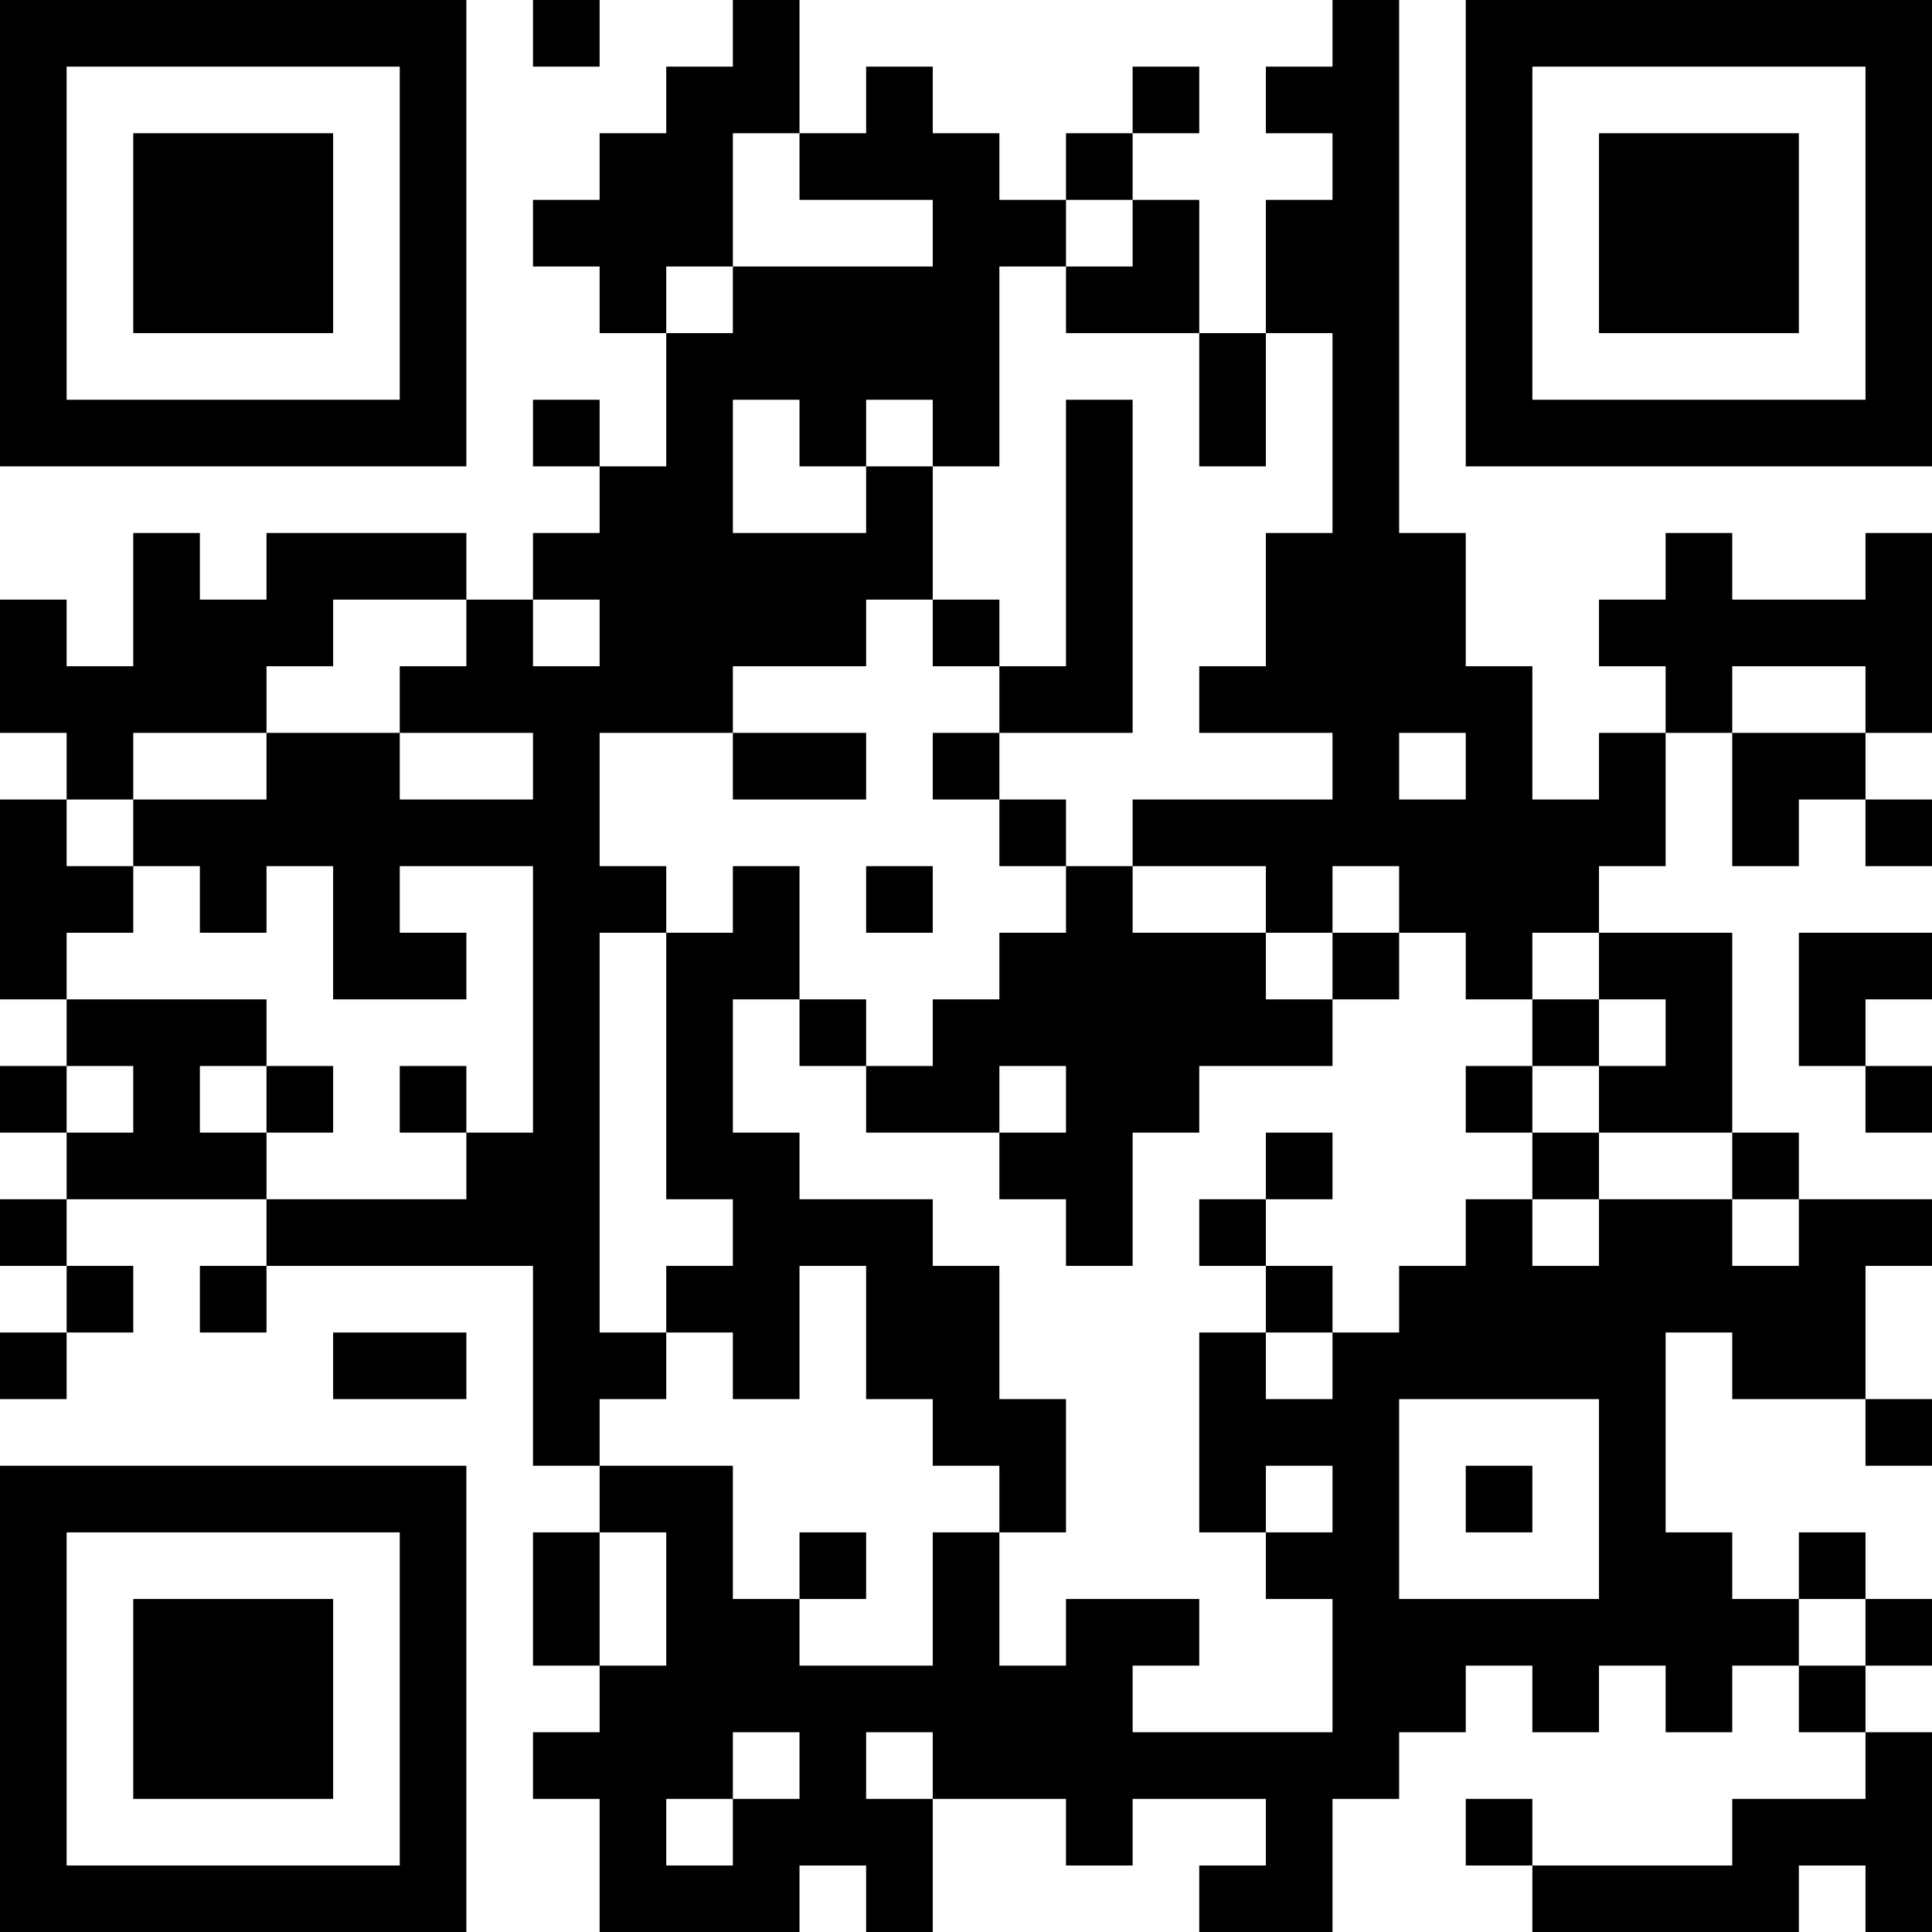 <?xml version="1.0" encoding="UTF-8"?>
<svg xmlns="http://www.w3.org/2000/svg" version="1.1" width="200" height="200" viewBox="0 0 200 200"><rect x="0" y="0" width="200" height="200" fill="#ffffff"/><g transform="scale(6.897)"><g transform="translate(0,0)"><path fill-rule="evenodd" d="M8 0L8 1L9 1L9 0ZM11 0L11 1L10 1L10 2L9 2L9 3L8 3L8 4L9 4L9 5L10 5L10 7L9 7L9 6L8 6L8 7L9 7L9 8L8 8L8 9L7 9L7 8L4 8L4 9L3 9L3 8L2 8L2 10L1 10L1 9L0 9L0 11L1 11L1 12L0 12L0 15L1 15L1 16L0 16L0 17L1 17L1 18L0 18L0 19L1 19L1 20L0 20L0 21L1 21L1 20L2 20L2 19L1 19L1 18L4 18L4 19L3 19L3 20L4 20L4 19L8 19L8 22L9 22L9 23L8 23L8 25L9 25L9 26L8 26L8 27L9 27L9 29L12 29L12 28L13 28L13 29L14 29L14 27L16 27L16 28L17 28L17 27L19 27L19 28L18 28L18 29L20 29L20 27L21 27L21 26L22 26L22 25L23 25L23 26L24 26L24 25L25 25L25 26L26 26L26 25L27 25L27 26L28 26L28 27L26 27L26 28L23 28L23 27L22 27L22 28L23 28L23 29L27 29L27 28L28 28L28 29L29 29L29 26L28 26L28 25L29 25L29 24L28 24L28 23L27 23L27 24L26 24L26 23L25 23L25 20L26 20L26 21L28 21L28 22L29 22L29 21L28 21L28 19L29 19L29 18L27 18L27 17L26 17L26 14L24 14L24 13L25 13L25 11L26 11L26 13L27 13L27 12L28 12L28 13L29 13L29 12L28 12L28 11L29 11L29 8L28 8L28 9L26 9L26 8L25 8L25 9L24 9L24 10L25 10L25 11L24 11L24 12L23 12L23 10L22 10L22 8L21 8L21 0L20 0L20 1L19 1L19 2L20 2L20 3L19 3L19 5L18 5L18 3L17 3L17 2L18 2L18 1L17 1L17 2L16 2L16 3L15 3L15 2L14 2L14 1L13 1L13 2L12 2L12 0ZM11 2L11 4L10 4L10 5L11 5L11 4L14 4L14 3L12 3L12 2ZM16 3L16 4L15 4L15 7L14 7L14 6L13 6L13 7L12 7L12 6L11 6L11 8L13 8L13 7L14 7L14 9L13 9L13 10L11 10L11 11L9 11L9 13L10 13L10 14L9 14L9 20L10 20L10 21L9 21L9 22L11 22L11 24L12 24L12 25L14 25L14 23L15 23L15 25L16 25L16 24L18 24L18 25L17 25L17 26L20 26L20 24L19 24L19 23L20 23L20 22L19 22L19 23L18 23L18 20L19 20L19 21L20 21L20 20L21 20L21 19L22 19L22 18L23 18L23 19L24 19L24 18L26 18L26 19L27 19L27 18L26 18L26 17L24 17L24 16L25 16L25 15L24 15L24 14L23 14L23 15L22 15L22 14L21 14L21 13L20 13L20 14L19 14L19 13L17 13L17 12L20 12L20 11L18 11L18 10L19 10L19 8L20 8L20 5L19 5L19 7L18 7L18 5L16 5L16 4L17 4L17 3ZM16 6L16 10L15 10L15 9L14 9L14 10L15 10L15 11L14 11L14 12L15 12L15 13L16 13L16 14L15 14L15 15L14 15L14 16L13 16L13 15L12 15L12 13L11 13L11 14L10 14L10 18L11 18L11 19L10 19L10 20L11 20L11 21L12 21L12 19L13 19L13 21L14 21L14 22L15 22L15 23L16 23L16 21L15 21L15 19L14 19L14 18L12 18L12 17L11 17L11 15L12 15L12 16L13 16L13 17L15 17L15 18L16 18L16 19L17 19L17 17L18 17L18 16L20 16L20 15L21 15L21 14L20 14L20 15L19 15L19 14L17 14L17 13L16 13L16 12L15 12L15 11L17 11L17 6ZM5 9L5 10L4 10L4 11L2 11L2 12L1 12L1 13L2 13L2 14L1 14L1 15L4 15L4 16L3 16L3 17L4 17L4 18L7 18L7 17L8 17L8 13L6 13L6 14L7 14L7 15L5 15L5 13L4 13L4 14L3 14L3 13L2 13L2 12L4 12L4 11L6 11L6 12L8 12L8 11L6 11L6 10L7 10L7 9ZM8 9L8 10L9 10L9 9ZM26 10L26 11L28 11L28 10ZM11 11L11 12L13 12L13 11ZM21 11L21 12L22 12L22 11ZM13 13L13 14L14 14L14 13ZM27 14L27 16L28 16L28 17L29 17L29 16L28 16L28 15L29 15L29 14ZM23 15L23 16L22 16L22 17L23 17L23 18L24 18L24 17L23 17L23 16L24 16L24 15ZM1 16L1 17L2 17L2 16ZM4 16L4 17L5 17L5 16ZM6 16L6 17L7 17L7 16ZM15 16L15 17L16 17L16 16ZM19 17L19 18L18 18L18 19L19 19L19 20L20 20L20 19L19 19L19 18L20 18L20 17ZM5 20L5 21L7 21L7 20ZM21 21L21 24L24 24L24 21ZM22 22L22 23L23 23L23 22ZM9 23L9 25L10 25L10 23ZM12 23L12 24L13 24L13 23ZM27 24L27 25L28 25L28 24ZM11 26L11 27L10 27L10 28L11 28L11 27L12 27L12 26ZM13 26L13 27L14 27L14 26ZM0 0L0 7L7 7L7 0ZM1 1L1 6L6 6L6 1ZM2 2L2 5L5 5L5 2ZM22 0L22 7L29 7L29 0ZM23 1L23 6L28 6L28 1ZM24 2L24 5L27 5L27 2ZM0 22L0 29L7 29L7 22ZM1 23L1 28L6 28L6 23ZM2 24L2 27L5 27L5 24Z" fill="#000000"/></g></g></svg>
